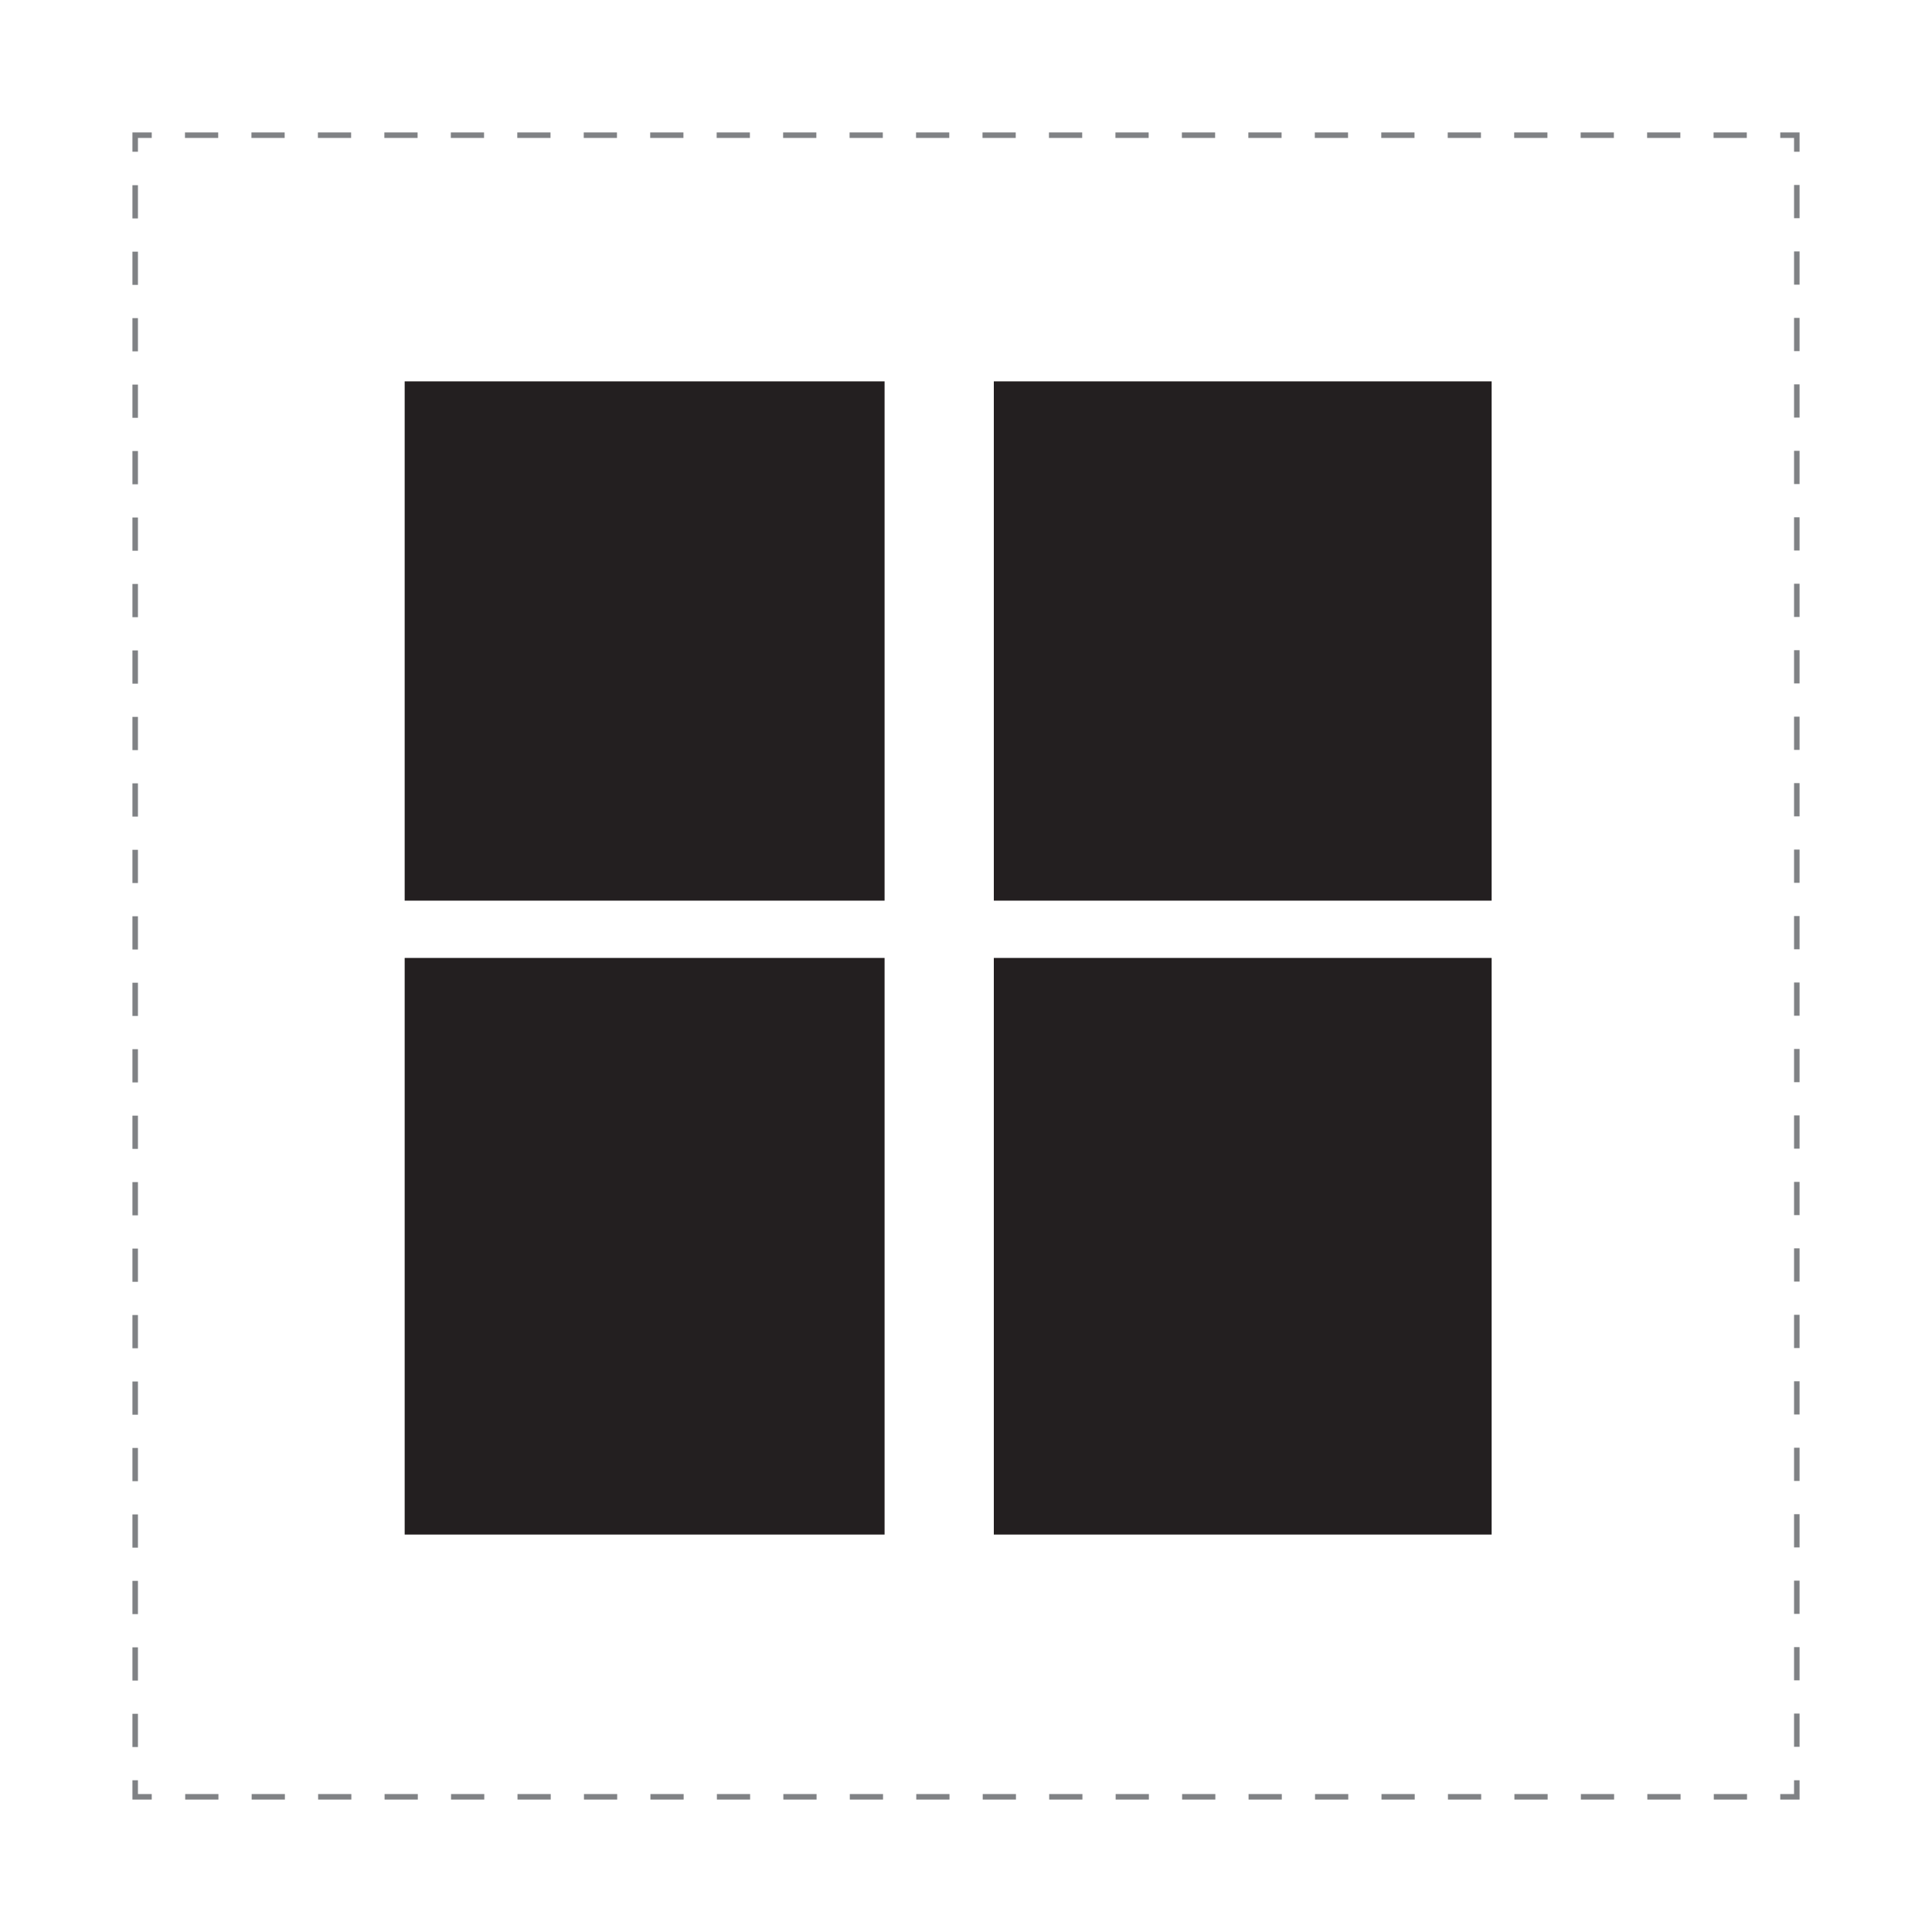 <?xml version="1.0" encoding="UTF-8"?><svg xmlns="http://www.w3.org/2000/svg" viewBox="0 0 700 700"><defs><style>.cls-1{stroke-dasharray:0 12;}.cls-1,.cls-2,.cls-3{fill:none;stroke:#808285;stroke-miterlimit:10;stroke-width:2px;}.cls-4{fill:#231f20;stroke-width:0px;}.cls-3{stroke-dasharray:0 0 12.04 12.04;}</style></defs><g id="Layer_1"><polyline class="cls-2" points="651.02 645.02 651.02 651.02 645.02 651.02"/><line class="cls-3" x1="632.98" y1="651.02" x2="61" y2="651.02"/><polyline class="cls-2" points="54.98 651.02 48.98 651.02 48.98 645.02"/><line class="cls-3" x1="48.98" y1="632.98" x2="48.98" y2="61"/><polyline class="cls-2" points="48.98 54.98 48.98 48.98 54.98 48.98"/><line class="cls-3" x1="67.02" y1="48.98" x2="639" y2="48.98"/><polyline class="cls-2" points="645.02 48.98 651.02 48.98 651.02 54.98"/><line class="cls-3" x1="651.02" y1="67.02" x2="651.02" y2="639"/><line class="cls-1" x1="48.98" y1="350" x2="651.02" y2="350"/><line class="cls-1" x1="350" y1="48.98" x2="350" y2="651.02"/></g><g id="Layer_3"><path class="cls-4" d="m146.62,138.17v188.15h173.88v-188.15h-173.88Zm0,417.83h173.88v-208.92h-173.88v208.92Zm213.46-417.83v188.15h180.37v-188.15h-180.37Zm180.37,417.83v-208.92h-180.37v208.92h180.37Z"/></g></svg>